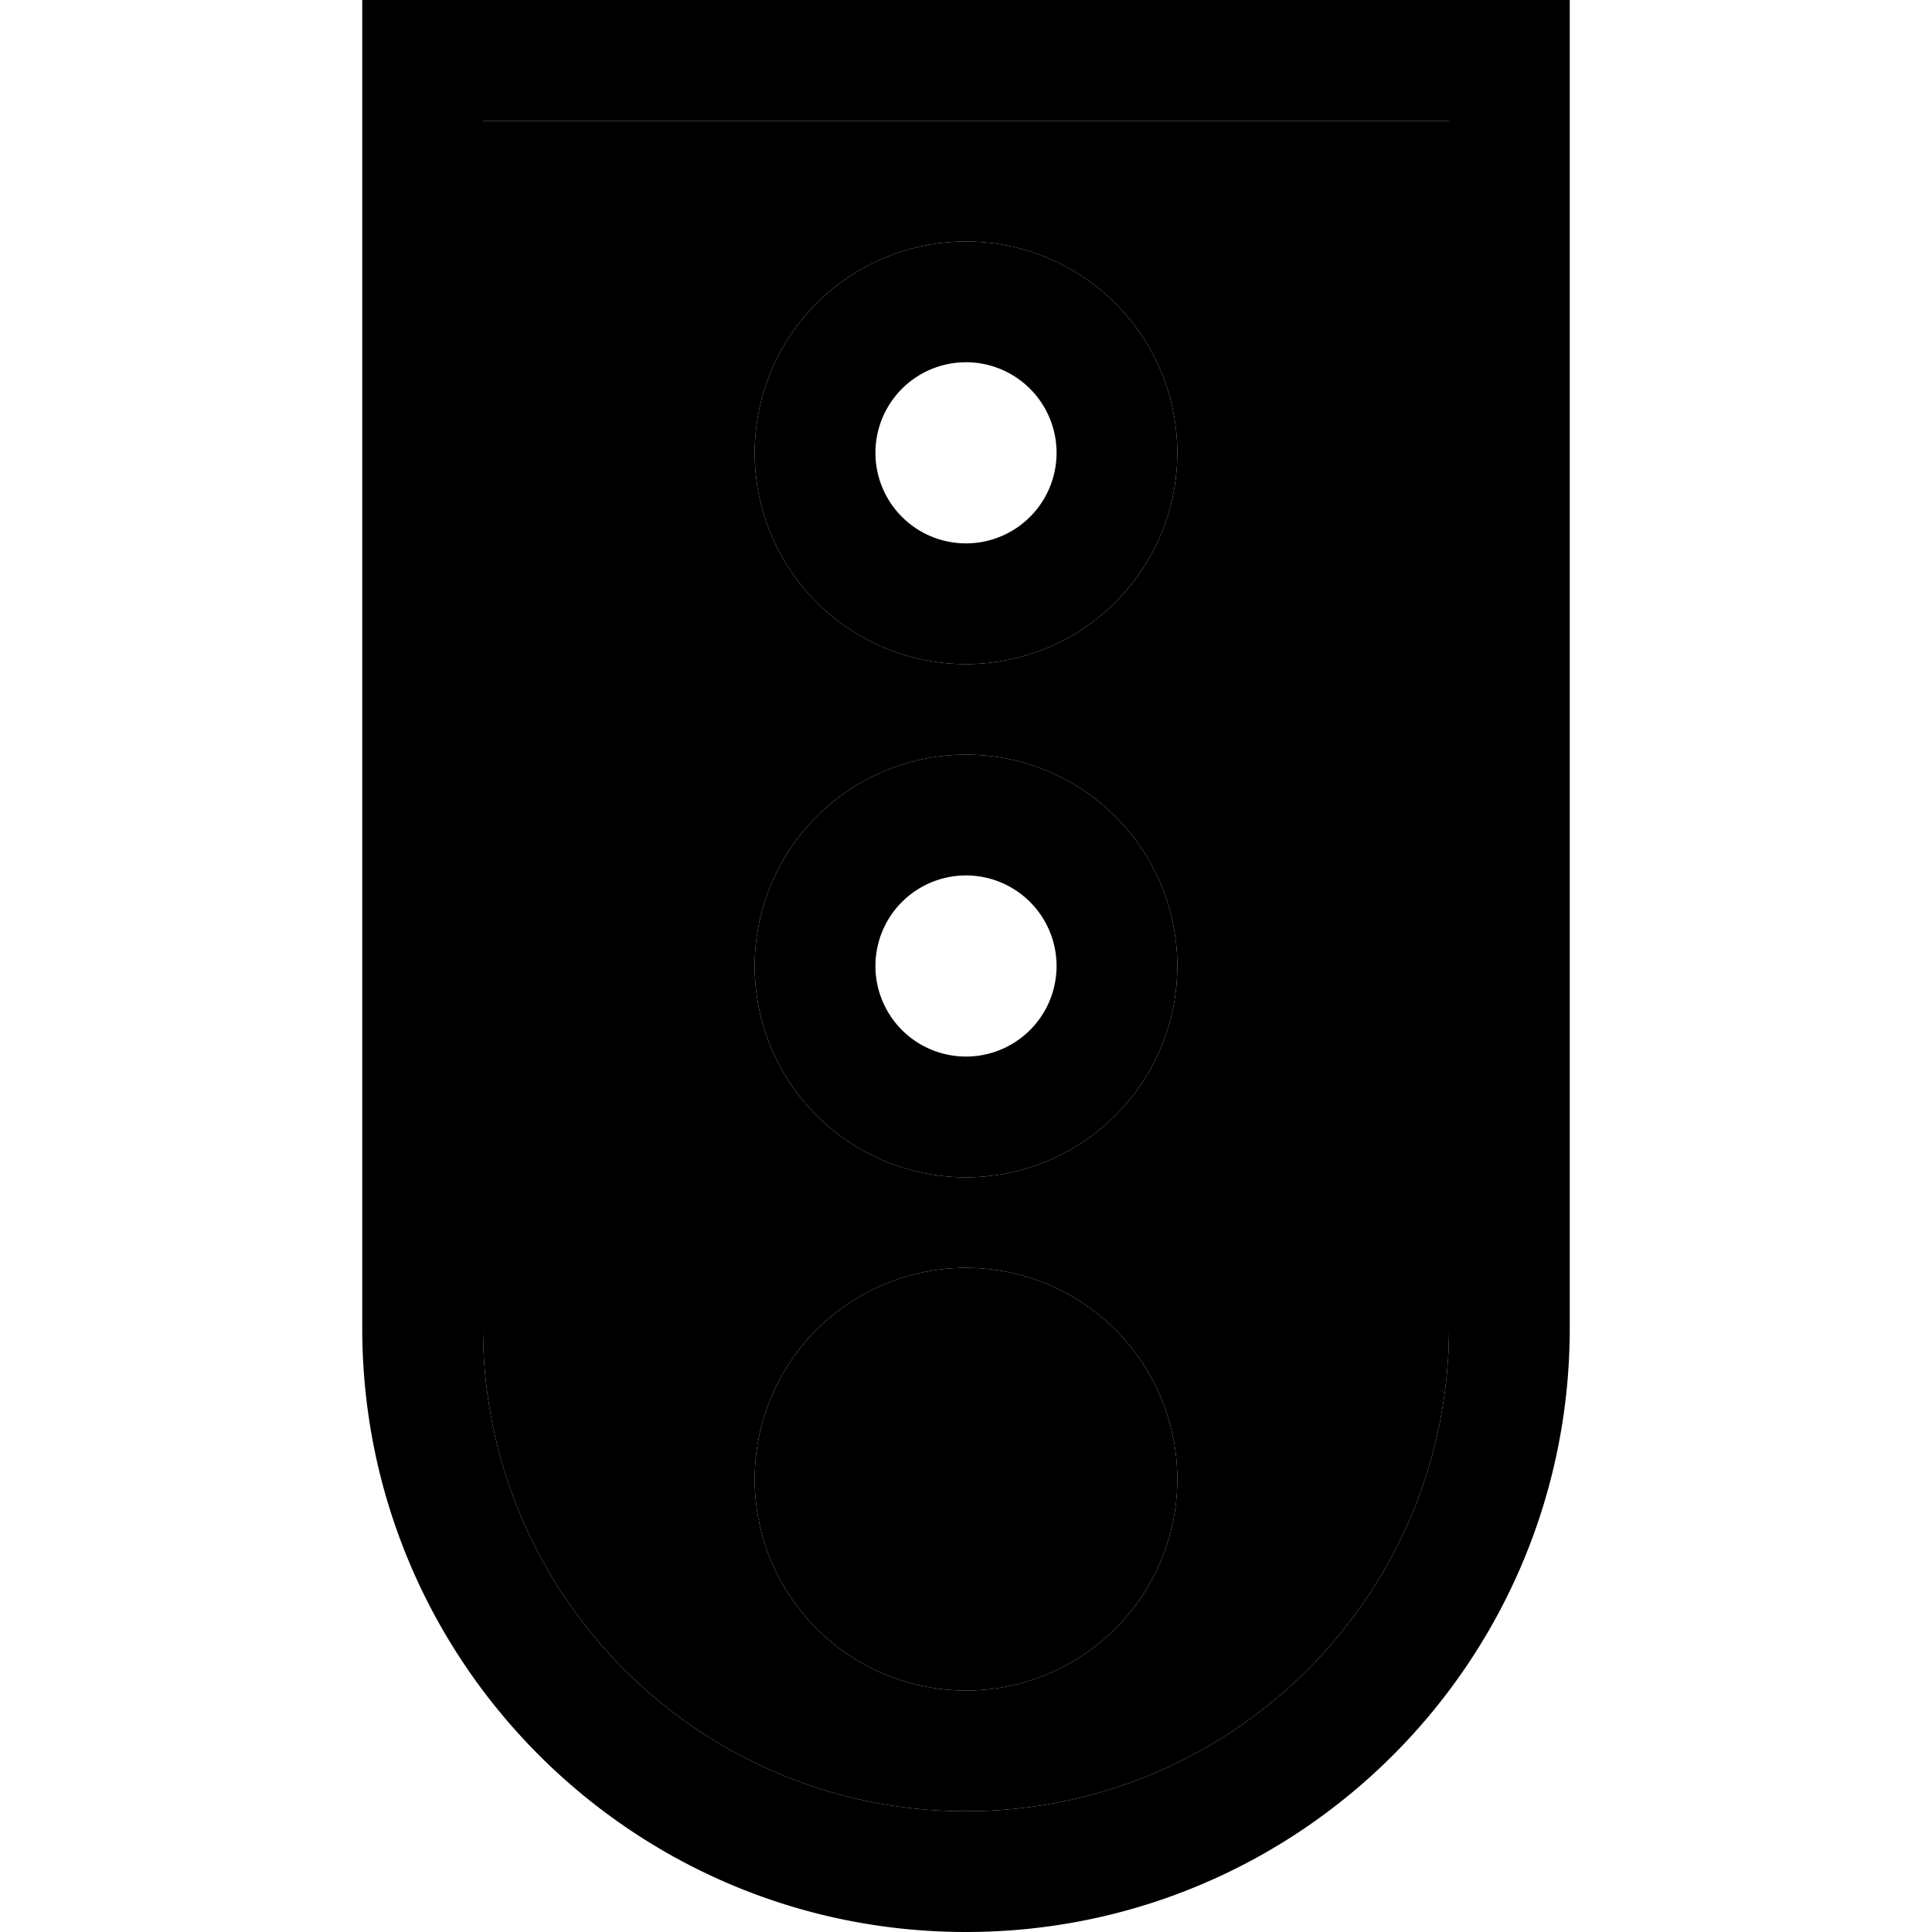 <svg xmlns="http://www.w3.org/2000/svg" width="24" height="24" viewBox="0 0 320 512">
    <path class="pr-icon-duotone-secondary" d="M32 32l256 0 0 320c0 70.7-57.3 128-128 128S32 422.7 32 352L32 32zm72 88a56 56 0 1 0 112 0 56 56 0 1 0 -112 0zm0 136a56 56 0 1 0 112 0 56 56 0 1 0 -112 0zm0 136a56 56 0 1 0 112 0 56 56 0 1 0 -112 0z"/>
    <path class="pr-icon-duotone-primary" d="M32 32l0 320c0 70.7 57.3 128 128 128s128-57.3 128-128l0-320L32 32zM0 0L32 0 288 0l32 0 0 32 0 320c0 88.4-71.6 160-160 160S0 440.4 0 352L0 32 0 0zM160 448a56 56 0 1 1 0-112 56 56 0 1 1 0 112zm0-216a24 24 0 1 0 0 48 24 24 0 1 0 0-48zm0 80a56 56 0 1 1 0-112 56 56 0 1 1 0 112zM136 120a24 24 0 1 0 48 0 24 24 0 1 0 -48 0zm80 0a56 56 0 1 1 -112 0 56 56 0 1 1 112 0z"/>
</svg>